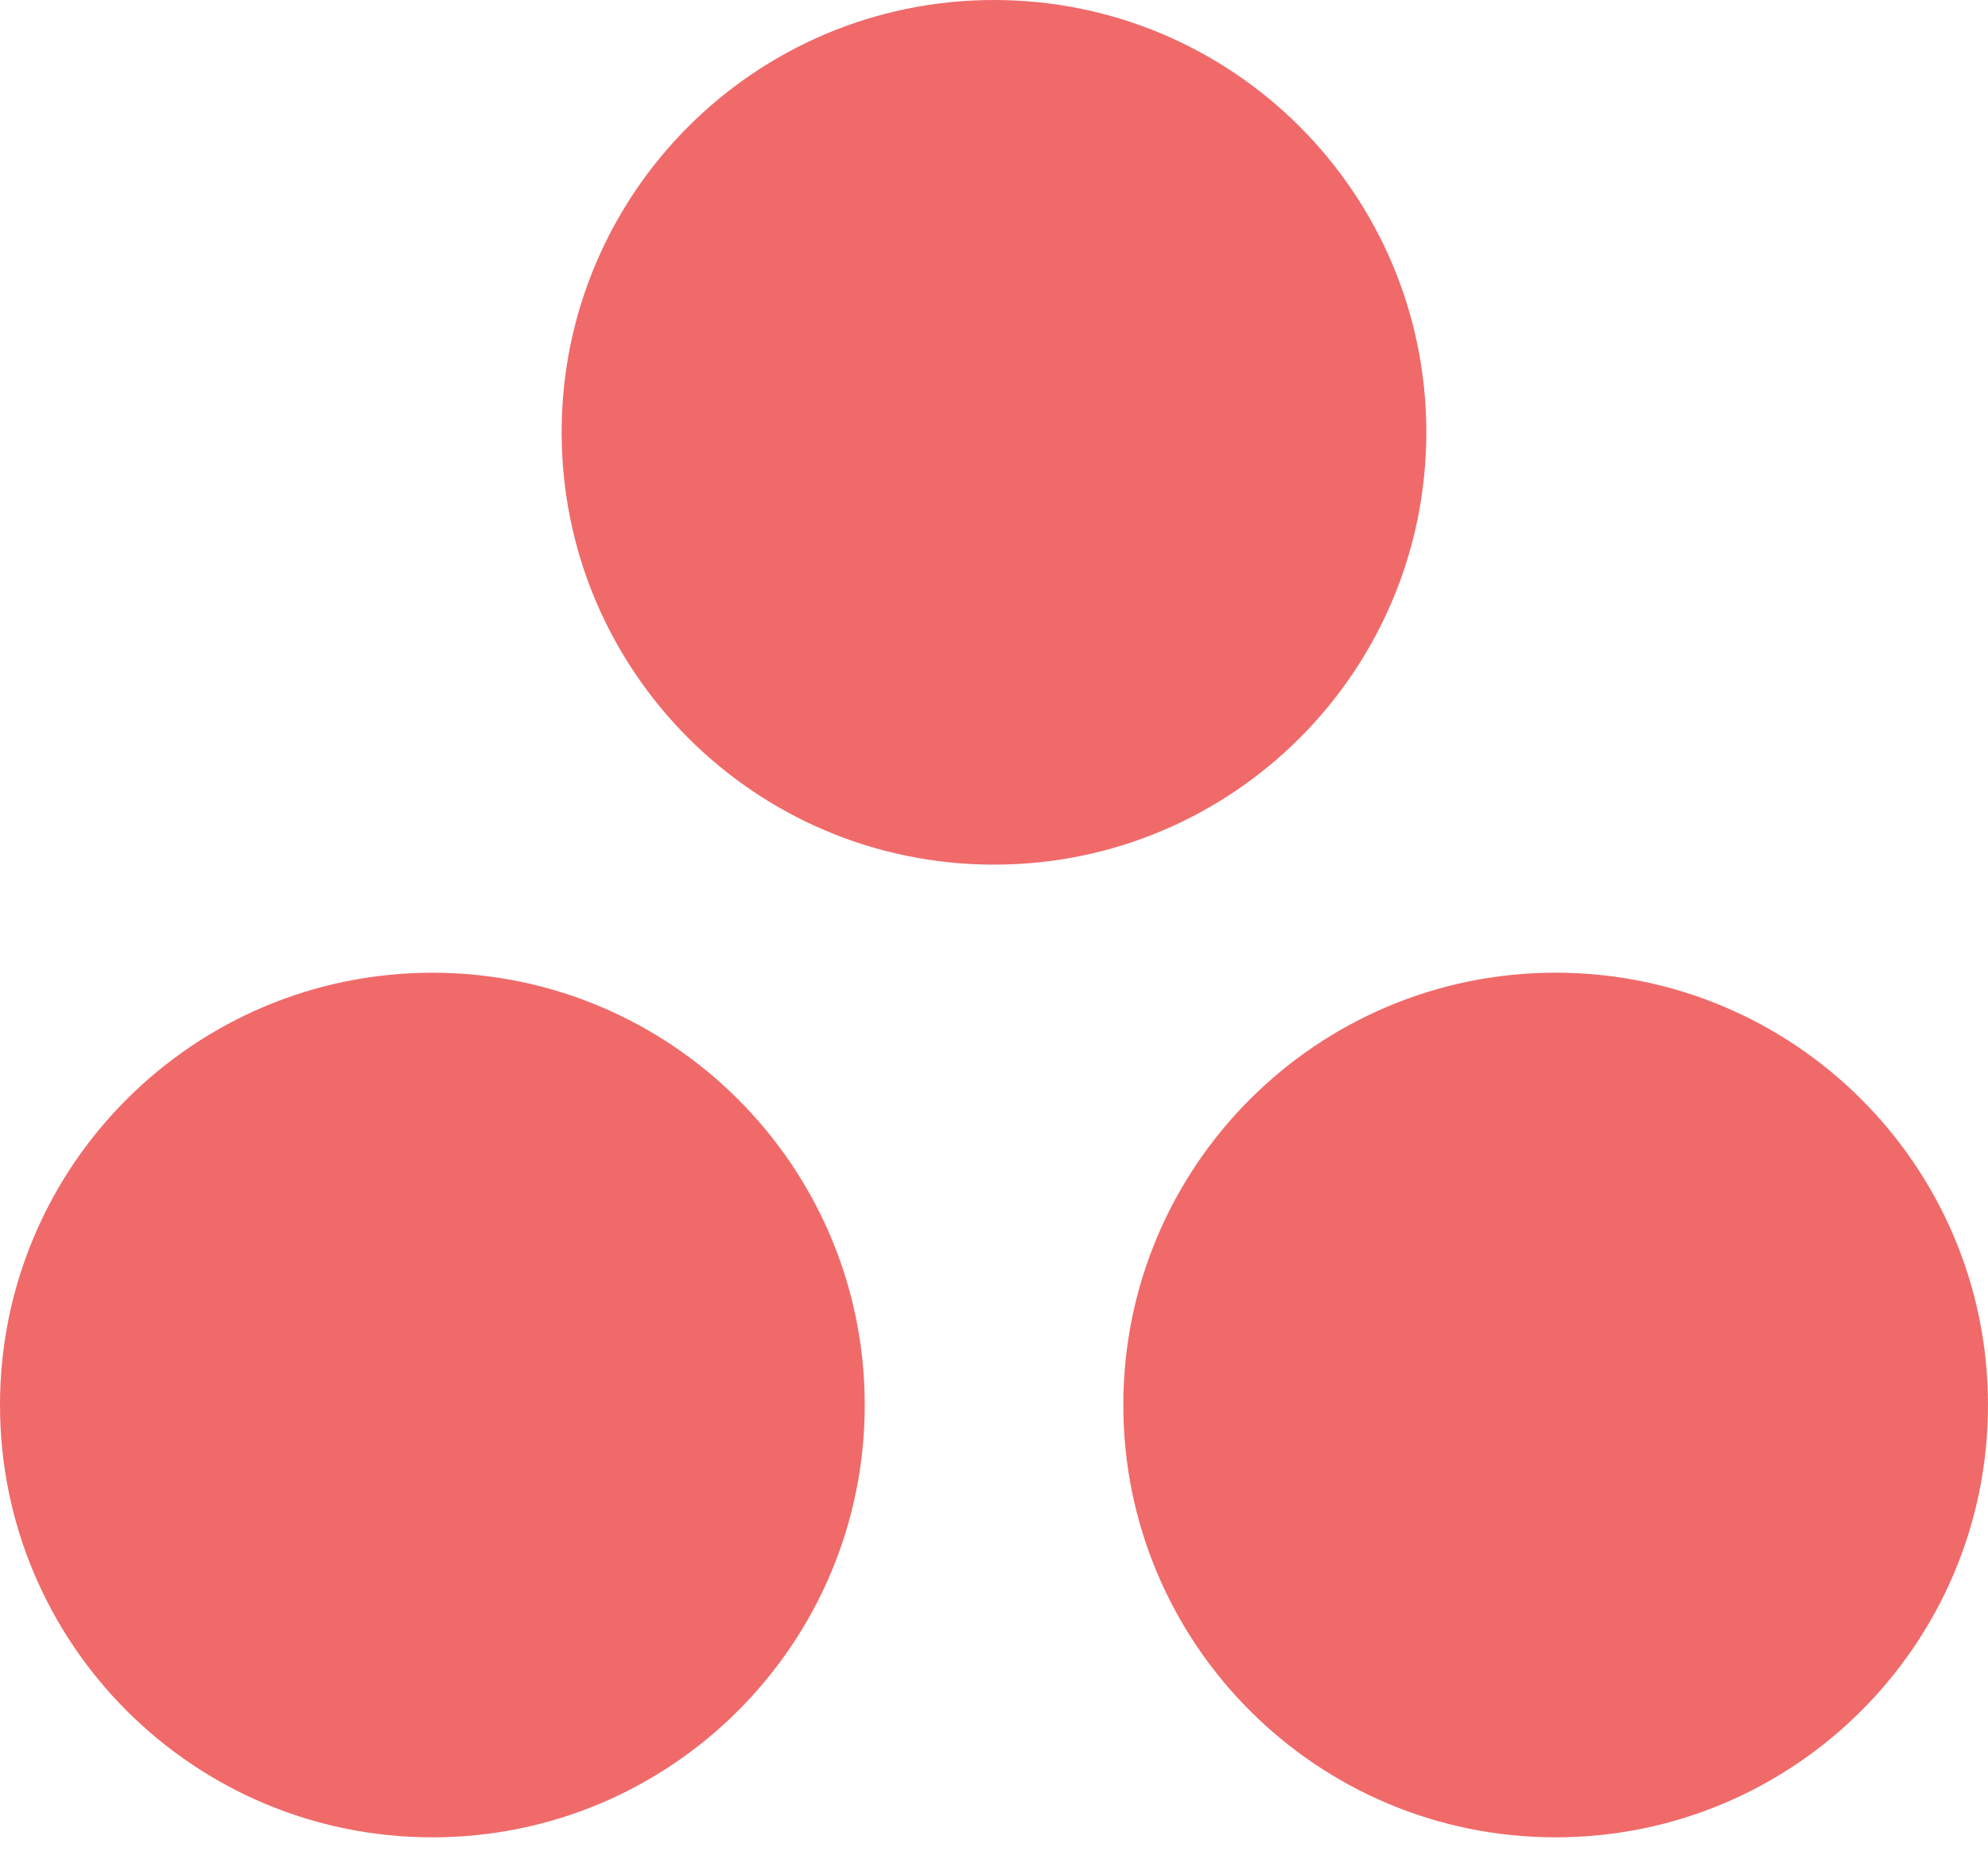 <svg width="45" height="42" viewBox="0 0 45 42" fill="none" xmlns="http://www.w3.org/2000/svg">
<path fill-rule="evenodd" clip-rule="evenodd" d="M35.213 22.02C29.808 22.02 25.427 26.402 25.427 31.807C25.427 37.212 29.808 41.594 35.213 41.594C40.618 41.594 45 37.212 45 31.807C45 26.402 40.618 22.02 35.213 22.02ZM9.787 22.021C4.382 22.021 0 26.402 0 31.807C0 37.212 4.382 41.594 9.787 41.594C15.192 41.594 19.574 37.212 19.574 31.807C19.574 26.402 15.192 22.021 9.787 22.021ZM32.286 9.786C32.286 15.192 27.905 19.574 22.5 19.574C17.095 19.574 12.713 15.192 12.713 9.786C12.713 4.382 17.095 0 22.5 0C27.905 0 32.286 4.382 32.286 9.786Z" fill="#F06A6A"/>
</svg>
